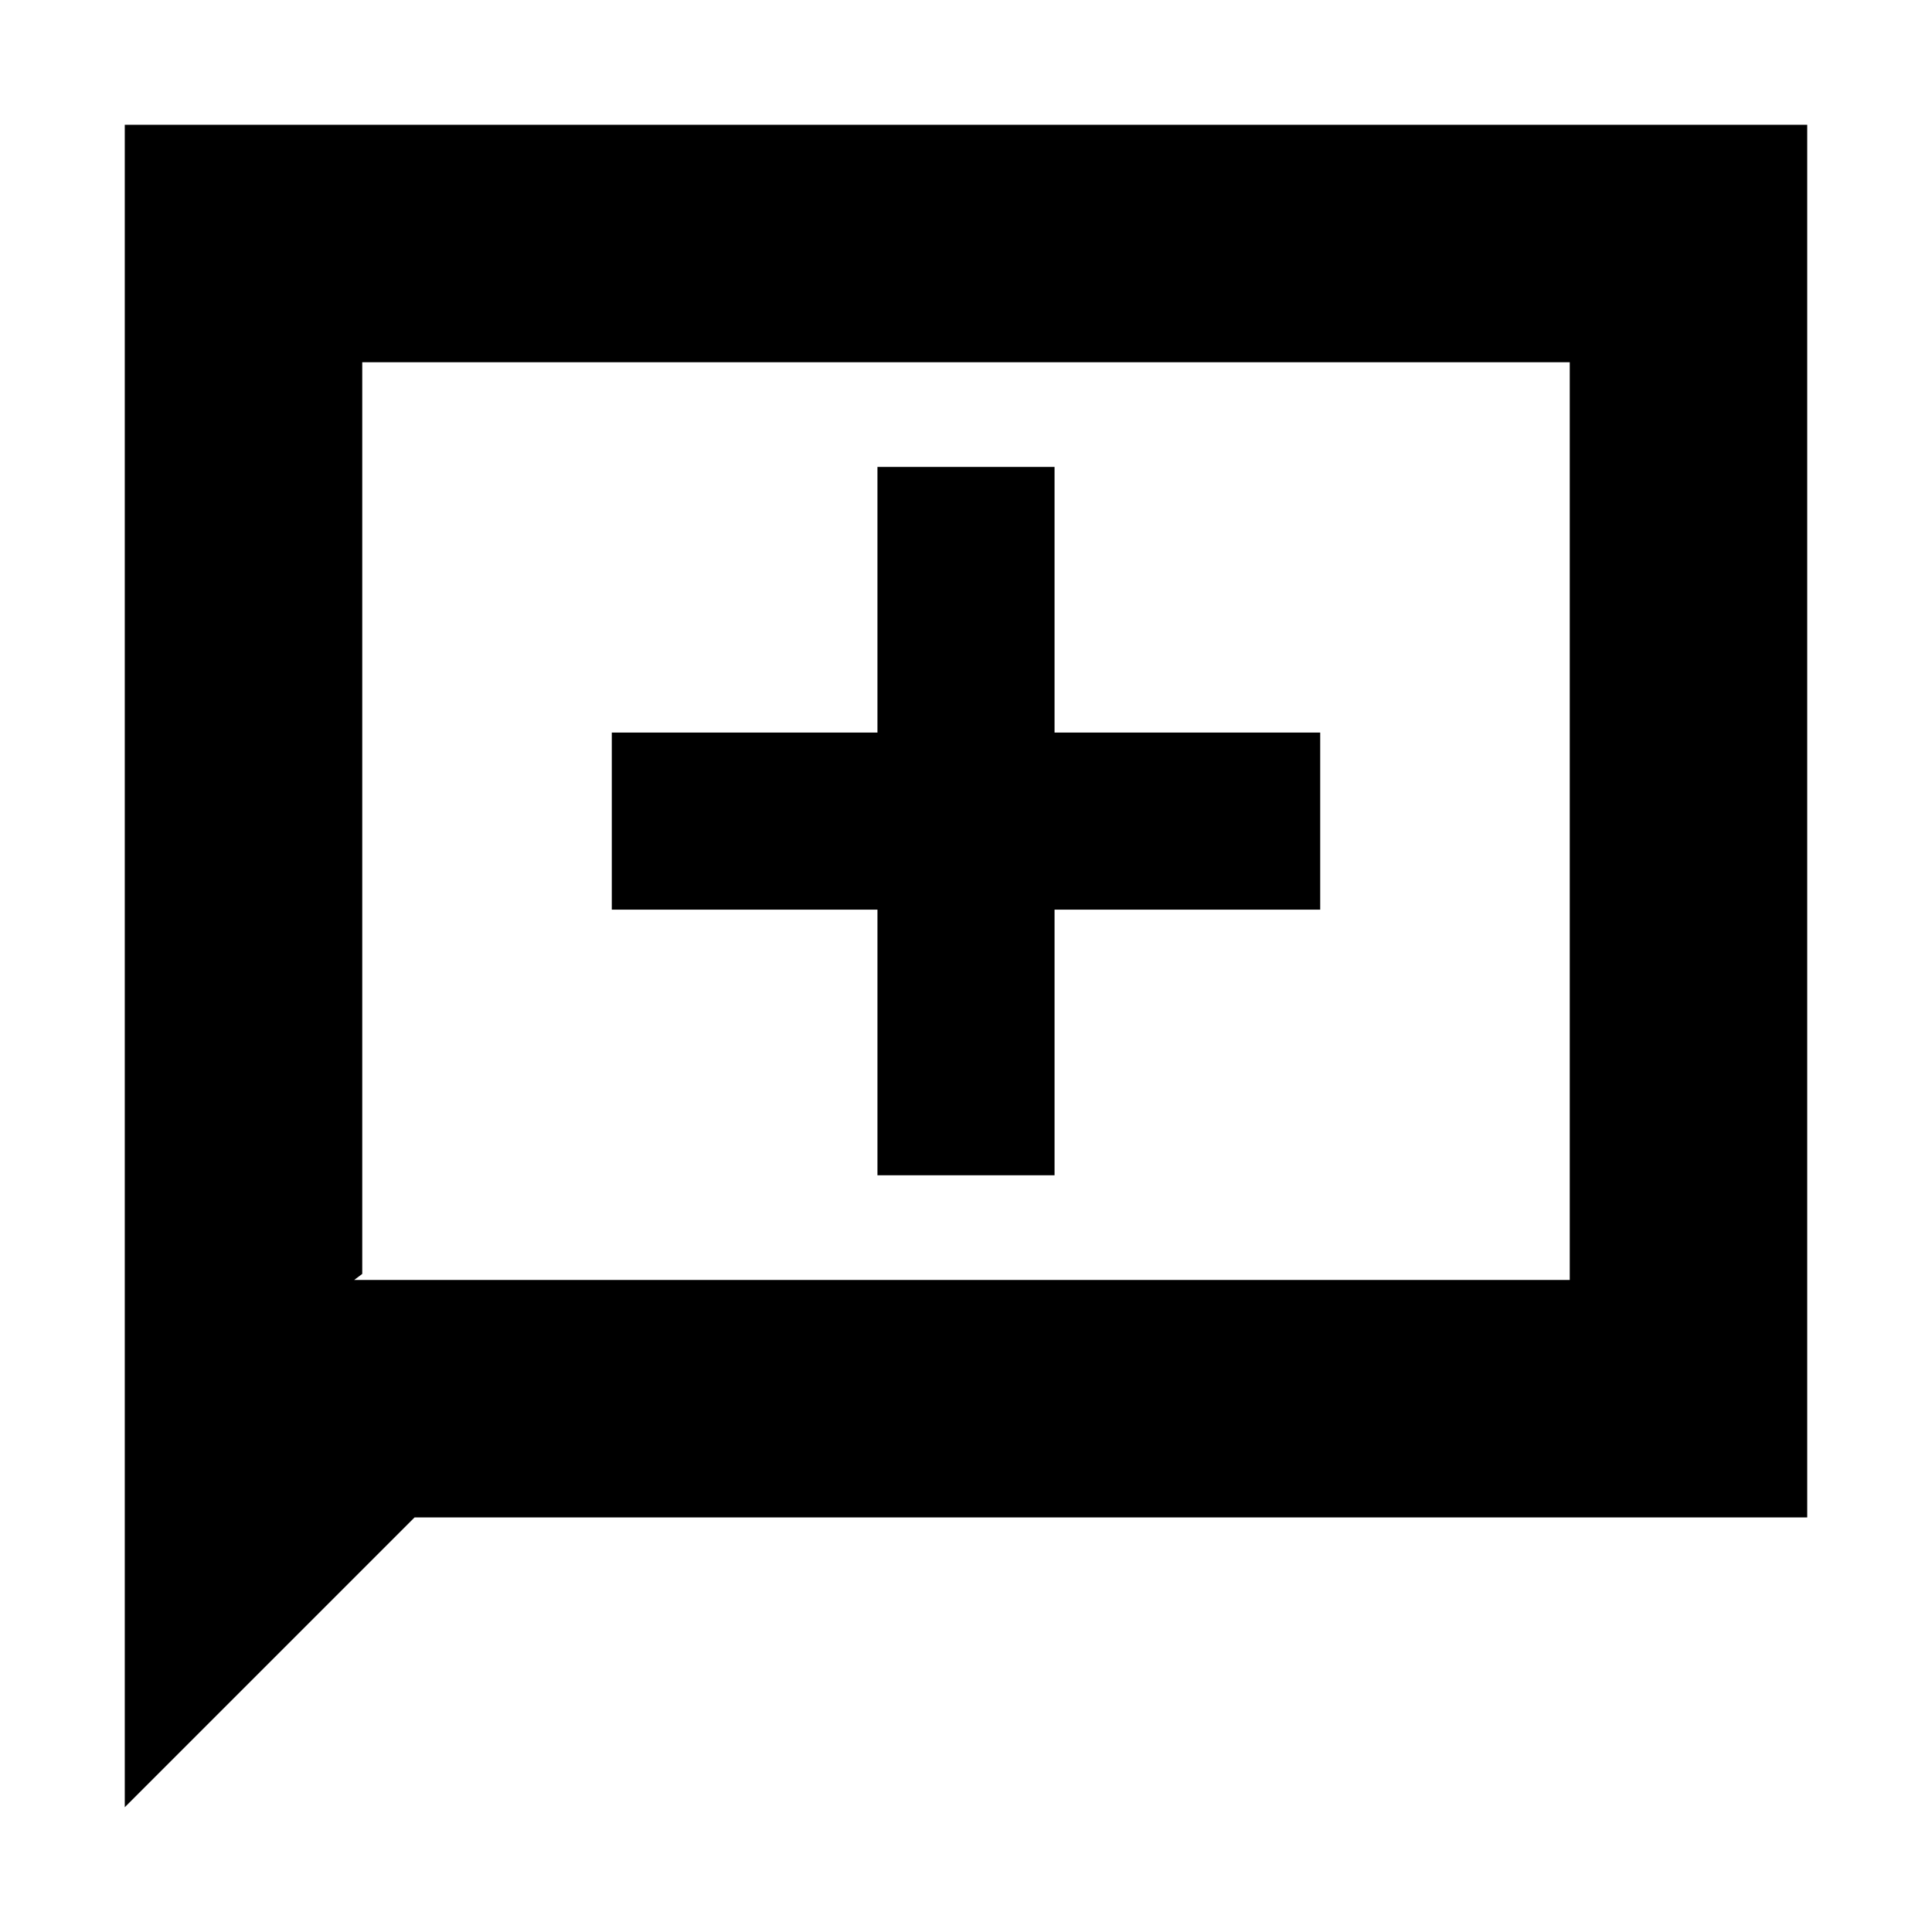 <svg xmlns="http://www.w3.org/2000/svg" height="20" viewBox="0 -960 960 960" width="20"><path d="M436-376h88v-132h132v-88H524v-132h-88v132H304v88h132v132ZM62-62v-836h836v692H206L62-62Zm114-262h604v-456H180v453l-4 3Zm4 0v-456 456Z"/></svg>